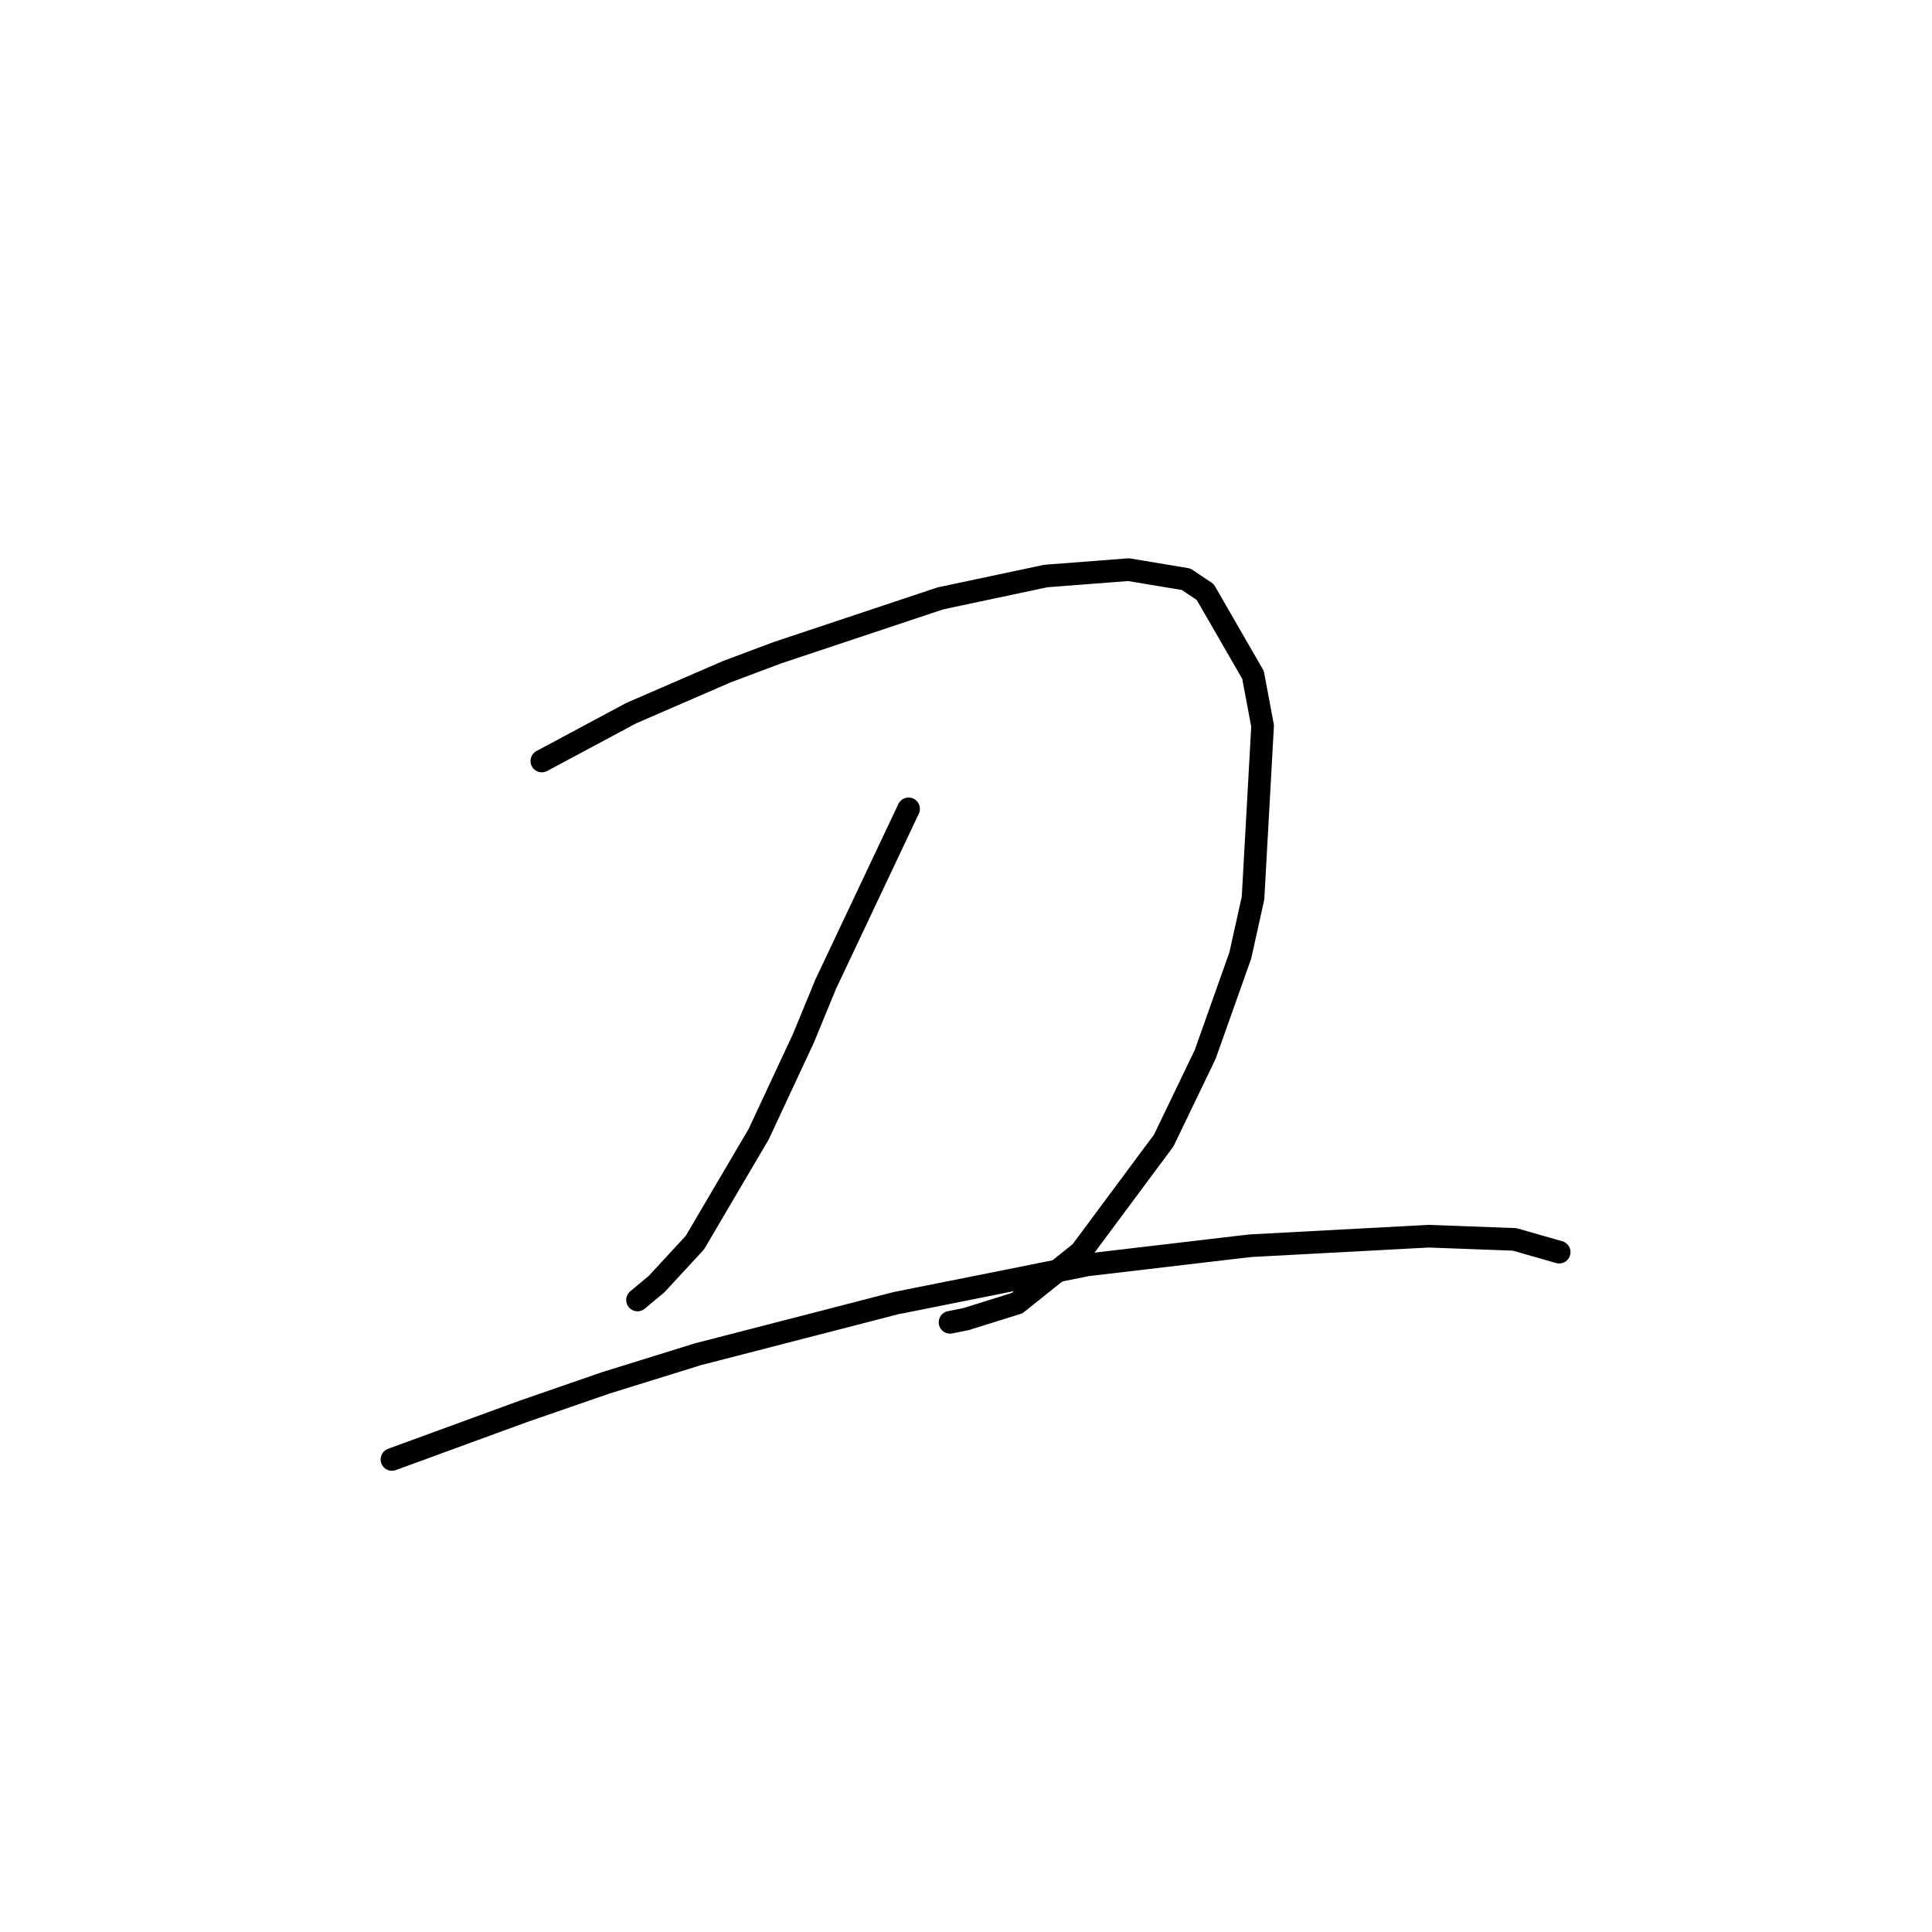 <?xml version="1.0" standalone="no"?>
    <svg width="256" height="256" xmlns="http://www.w3.org/2000/svg" version="1.1">
    <polyline stroke="black" stroke-width="3" stroke-linecap="round" fill="transparent" stroke-linejoin="round" points="71.796 100.837 83.628 94.499 96.305 89.005 103.067 86.469 124.619 79.286 138.564 76.327 149.551 75.482 157.158 76.75 159.693 78.44 166.032 89.428 167.3 96.189 166.032 119.009 164.342 126.615 159.693 139.715 154.2 151.125 143.212 165.915 134.761 172.677 127.999 174.79 125.886 175.212 125.886 175.212 " />
        <polyline stroke="black" stroke-width="3" stroke-linecap="round" fill="transparent" stroke-linejoin="round" points="120.393 107.176 109.406 130.418 106.447 137.602 100.531 150.28 92.08 164.648 87.009 170.141 84.473 172.254 84.473 172.254 " />
        <polyline stroke="black" stroke-width="3" stroke-linecap="round" fill="transparent" stroke-linejoin="round" points="51.934 193.384 69.26 187.045 80.247 183.242 92.502 179.438 118.702 172.677 144.058 167.606 165.609 165.07 189.274 163.803 200.684 164.225 206.6 165.915 206.6 165.915 " />
        </svg>
